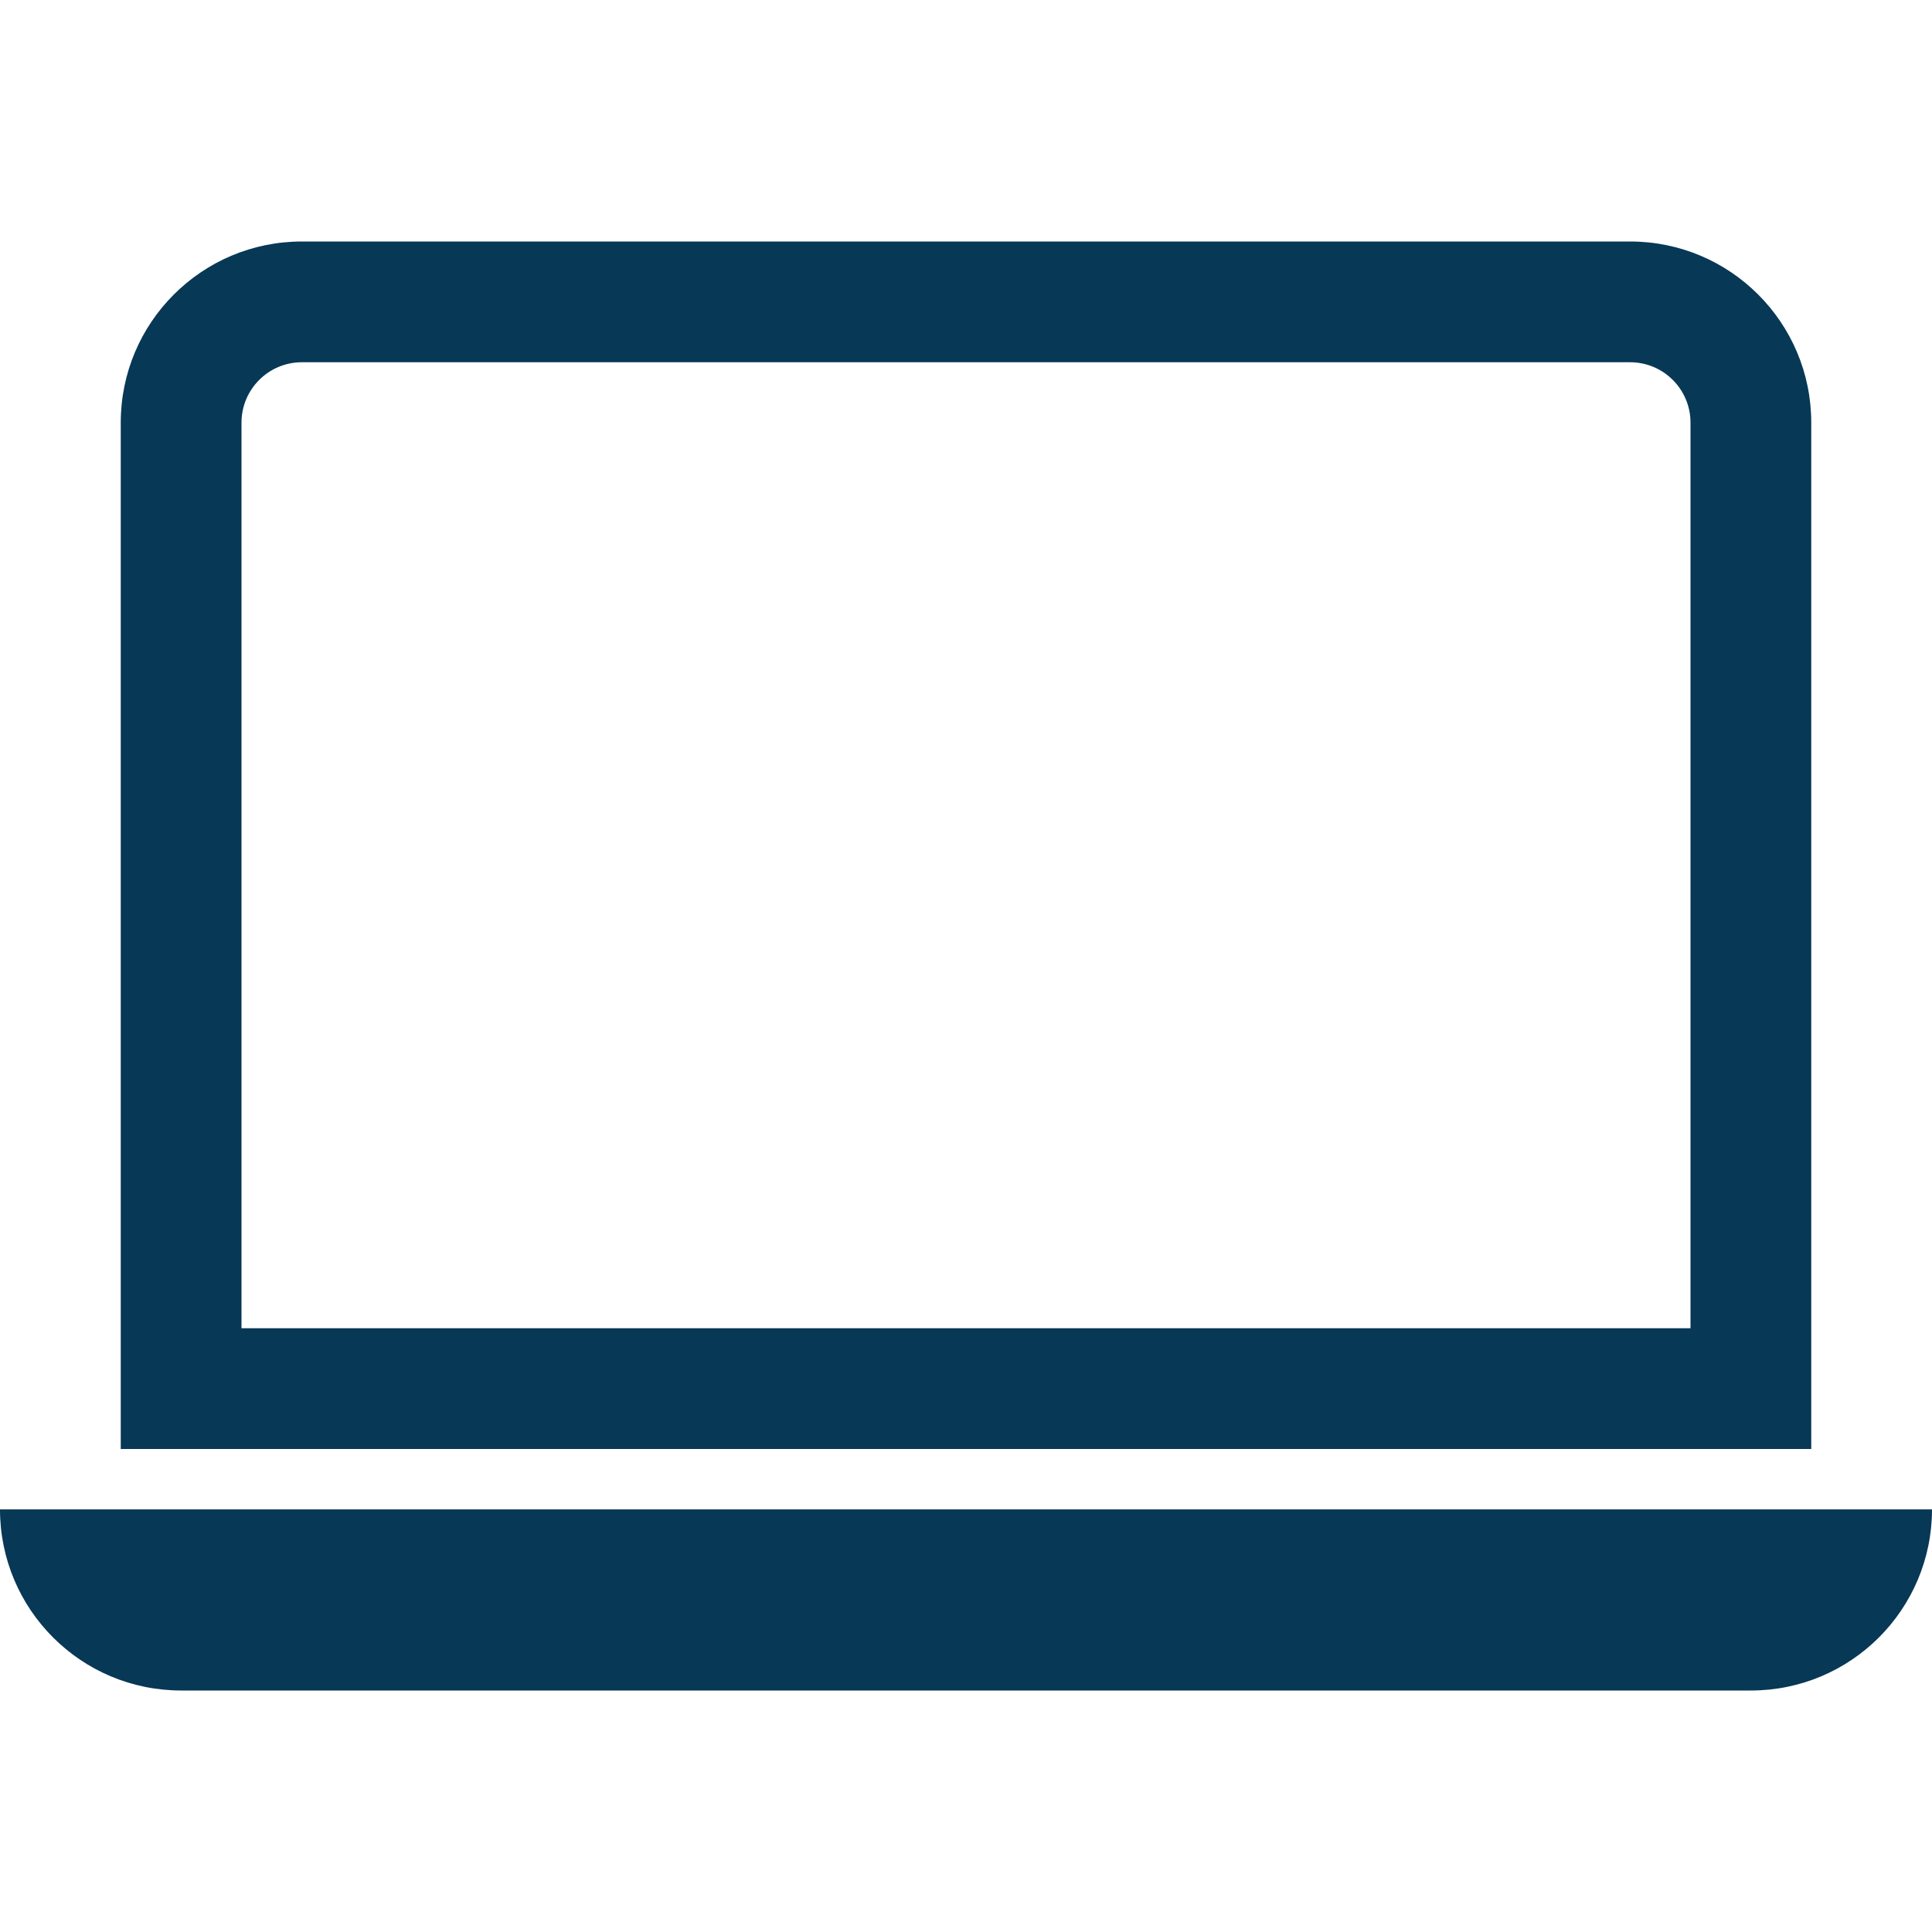 <svg width="50" height="50" viewBox="0 0 50 50" fill="none" xmlns="http://www.w3.org/2000/svg">
<path d="M42.188 9.375C43.05 9.375 43.75 10.075 43.75 10.938V34.375H6.25V10.938C6.25 10.075 6.95 9.375 7.812 9.375H42.188ZM7.812 6.25C5.224 6.25 3.125 8.349 3.125 10.938V37.5H46.875V10.938C46.875 8.349 44.776 6.25 42.188 6.25H7.812Z" fill="#073856"/>
<path d="M0 39.062H50C50 41.651 47.901 43.75 45.312 43.75H4.688C2.099 43.75 0 41.651 0 39.062Z" fill="#073856"/>
</svg>
